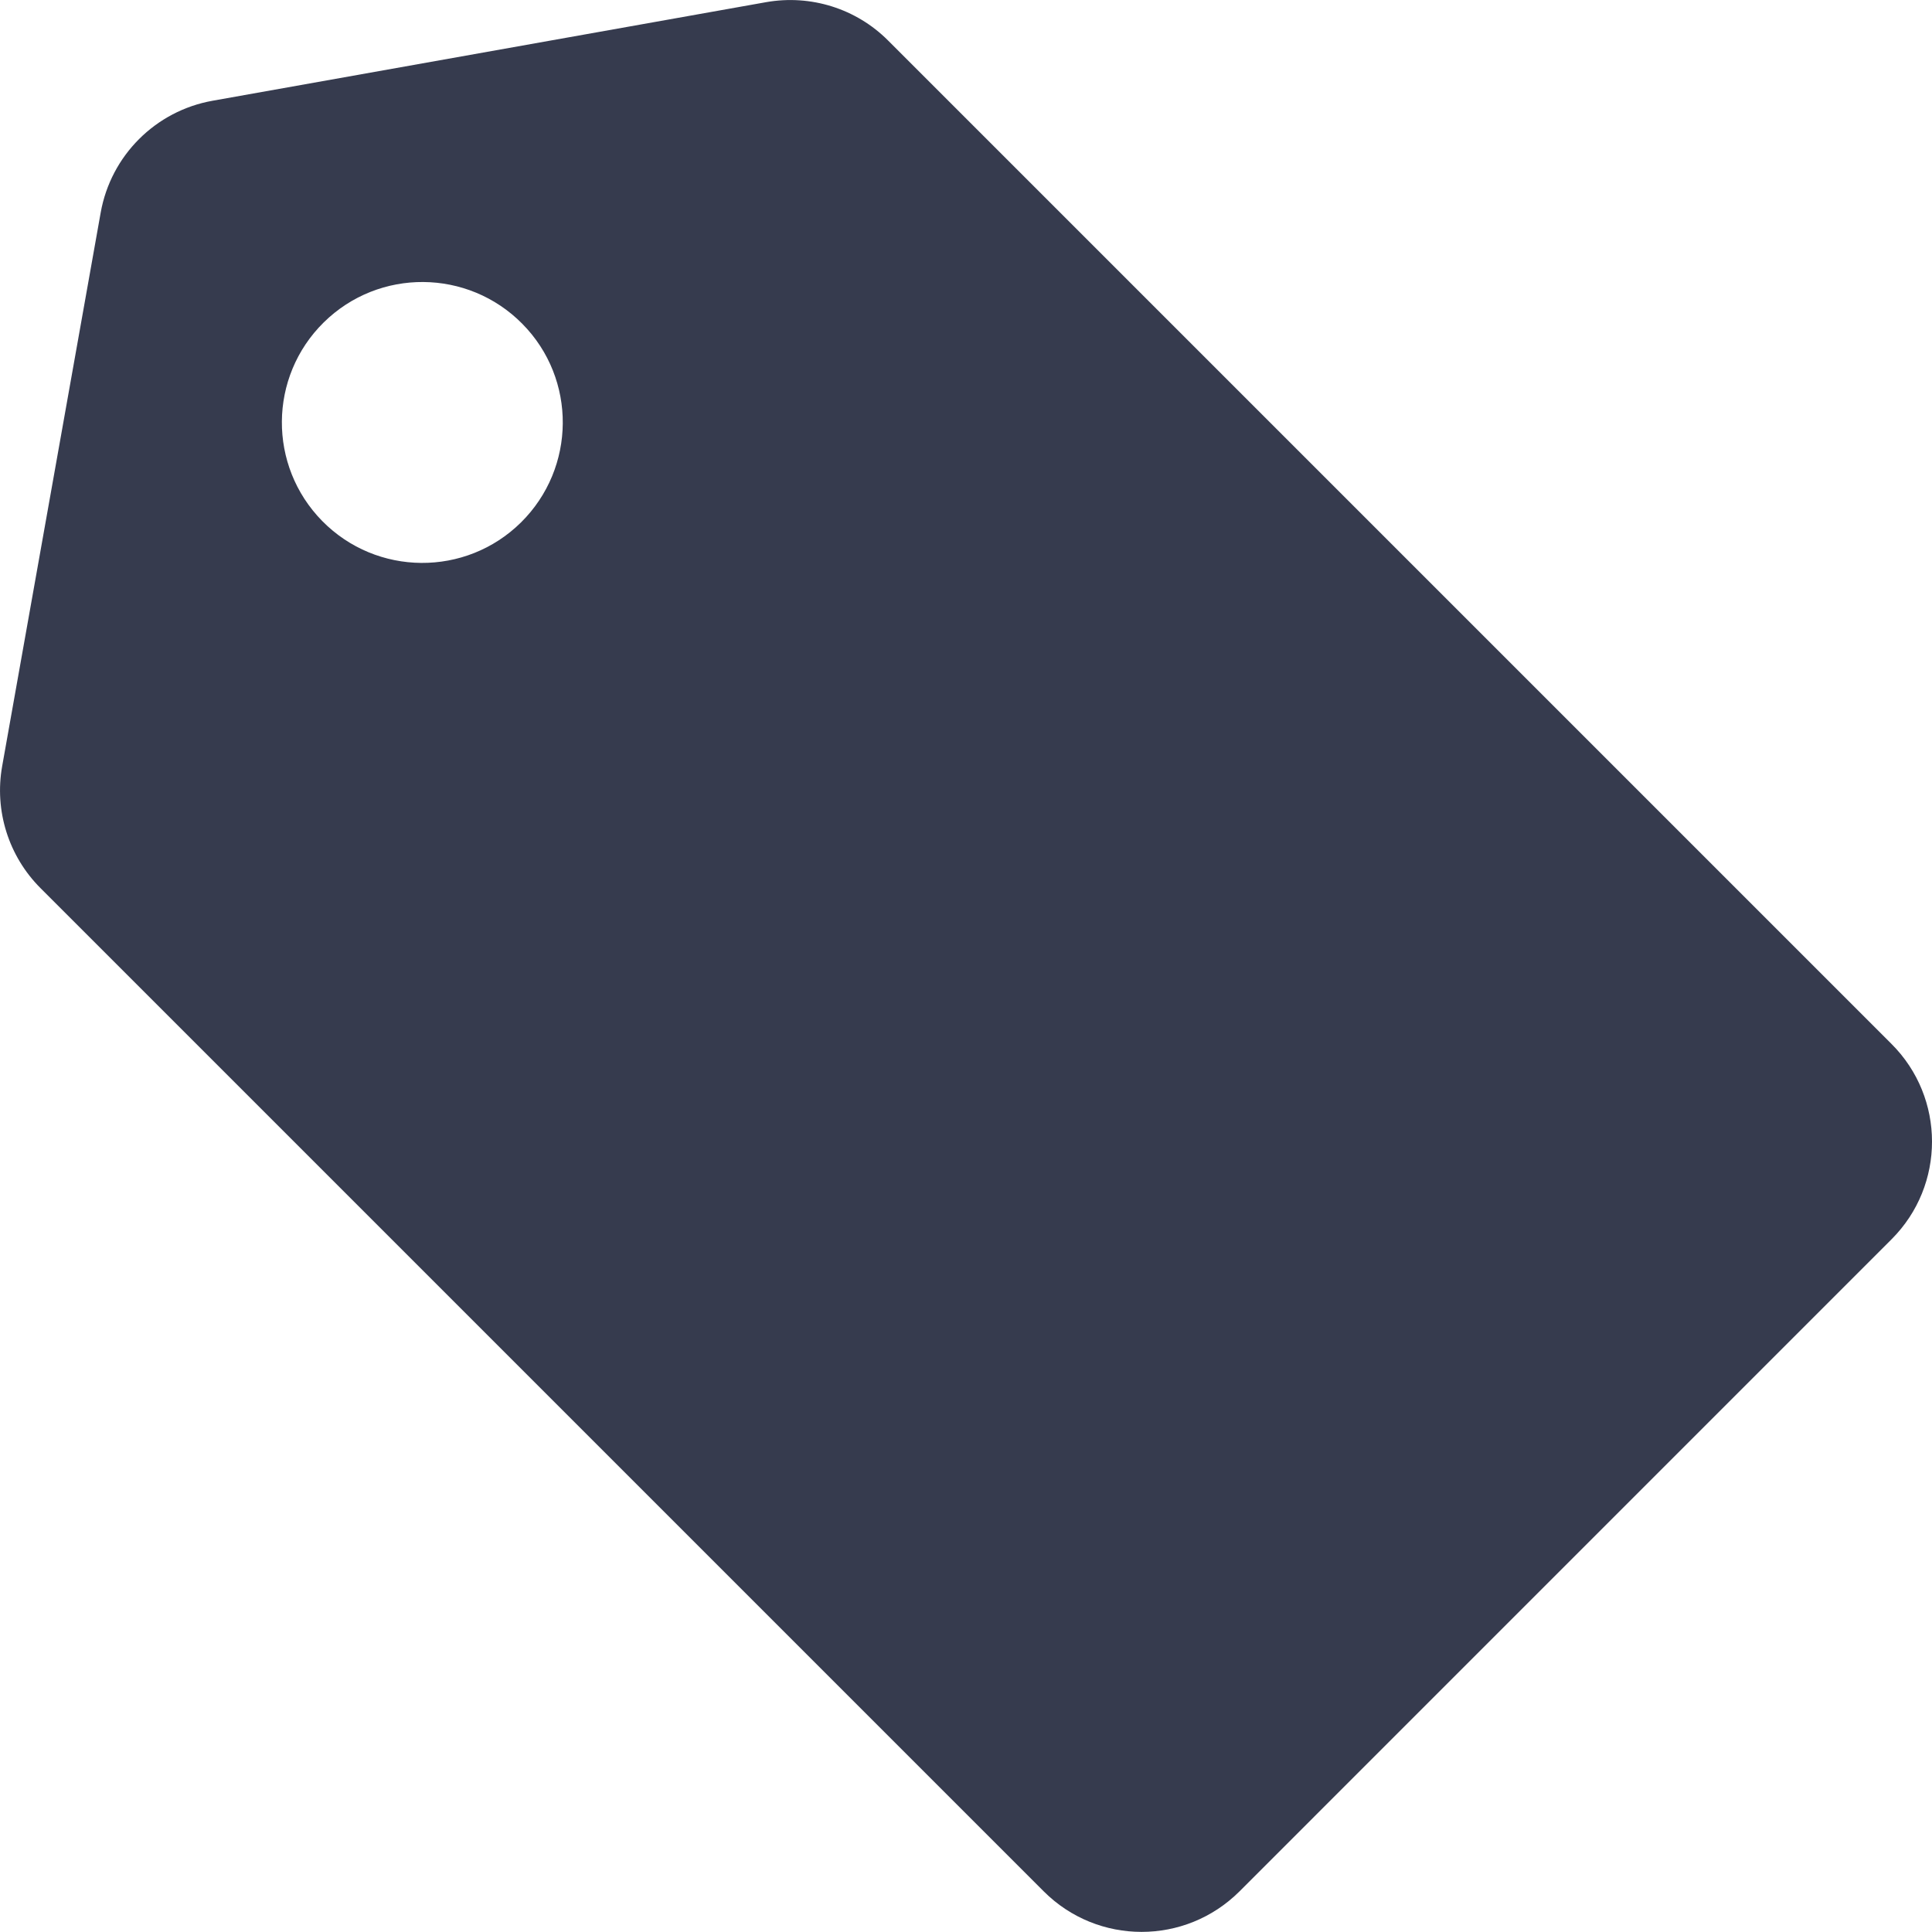 <!DOCTYPE svg PUBLIC "-//W3C//DTD SVG 1.1//EN" "http://www.w3.org/Graphics/SVG/1.1/DTD/svg11.dtd">
<!-- Uploaded to: SVG Repo, www.svgrepo.com, Transformed by: SVG Repo Mixer Tools -->
<svg fill="#363b4e" version="1.1" id="Capa_1" xmlns="http://www.w3.org/2000/svg" xmlns:xlink="http://www.w3.org/1999/xlink" width="800px" height="800px" viewBox="0 0 34.96 34.96" xml:space="preserve">
<g id="SVGRepo_bgCarrier" stroke-width="0"/>
<g id="SVGRepo_tracerCarrier" stroke-linecap="round" stroke-linejoin="round"/>
<g id="SVGRepo_iconCarrier"> <g> <path d="M34.227,18.89L16.07,0.733c-0.577-0.578-1.4-0.836-2.206-0.694L3.846,1.823C2.814,2.007,2.006,2.815,1.822,3.847 L0.039,13.865c-0.143,0.805,0.116,1.628,0.694,2.206l18.156,18.156c0.488,0.487,1.128,0.731,1.768,0.731 c0.642,0,1.28-0.244,1.77-0.731l11.803-11.804C35.204,21.448,35.204,19.865,34.227,18.89z M9.426,9.455 c-1,0.985-2.609,0.973-3.594-0.026c-0.985-1-0.974-2.609,0.026-3.595c1-0.985,2.609-0.973,3.595,0.027 C10.438,6.859,10.425,8.468,9.426,9.455z"/> </g> </g>
</svg>